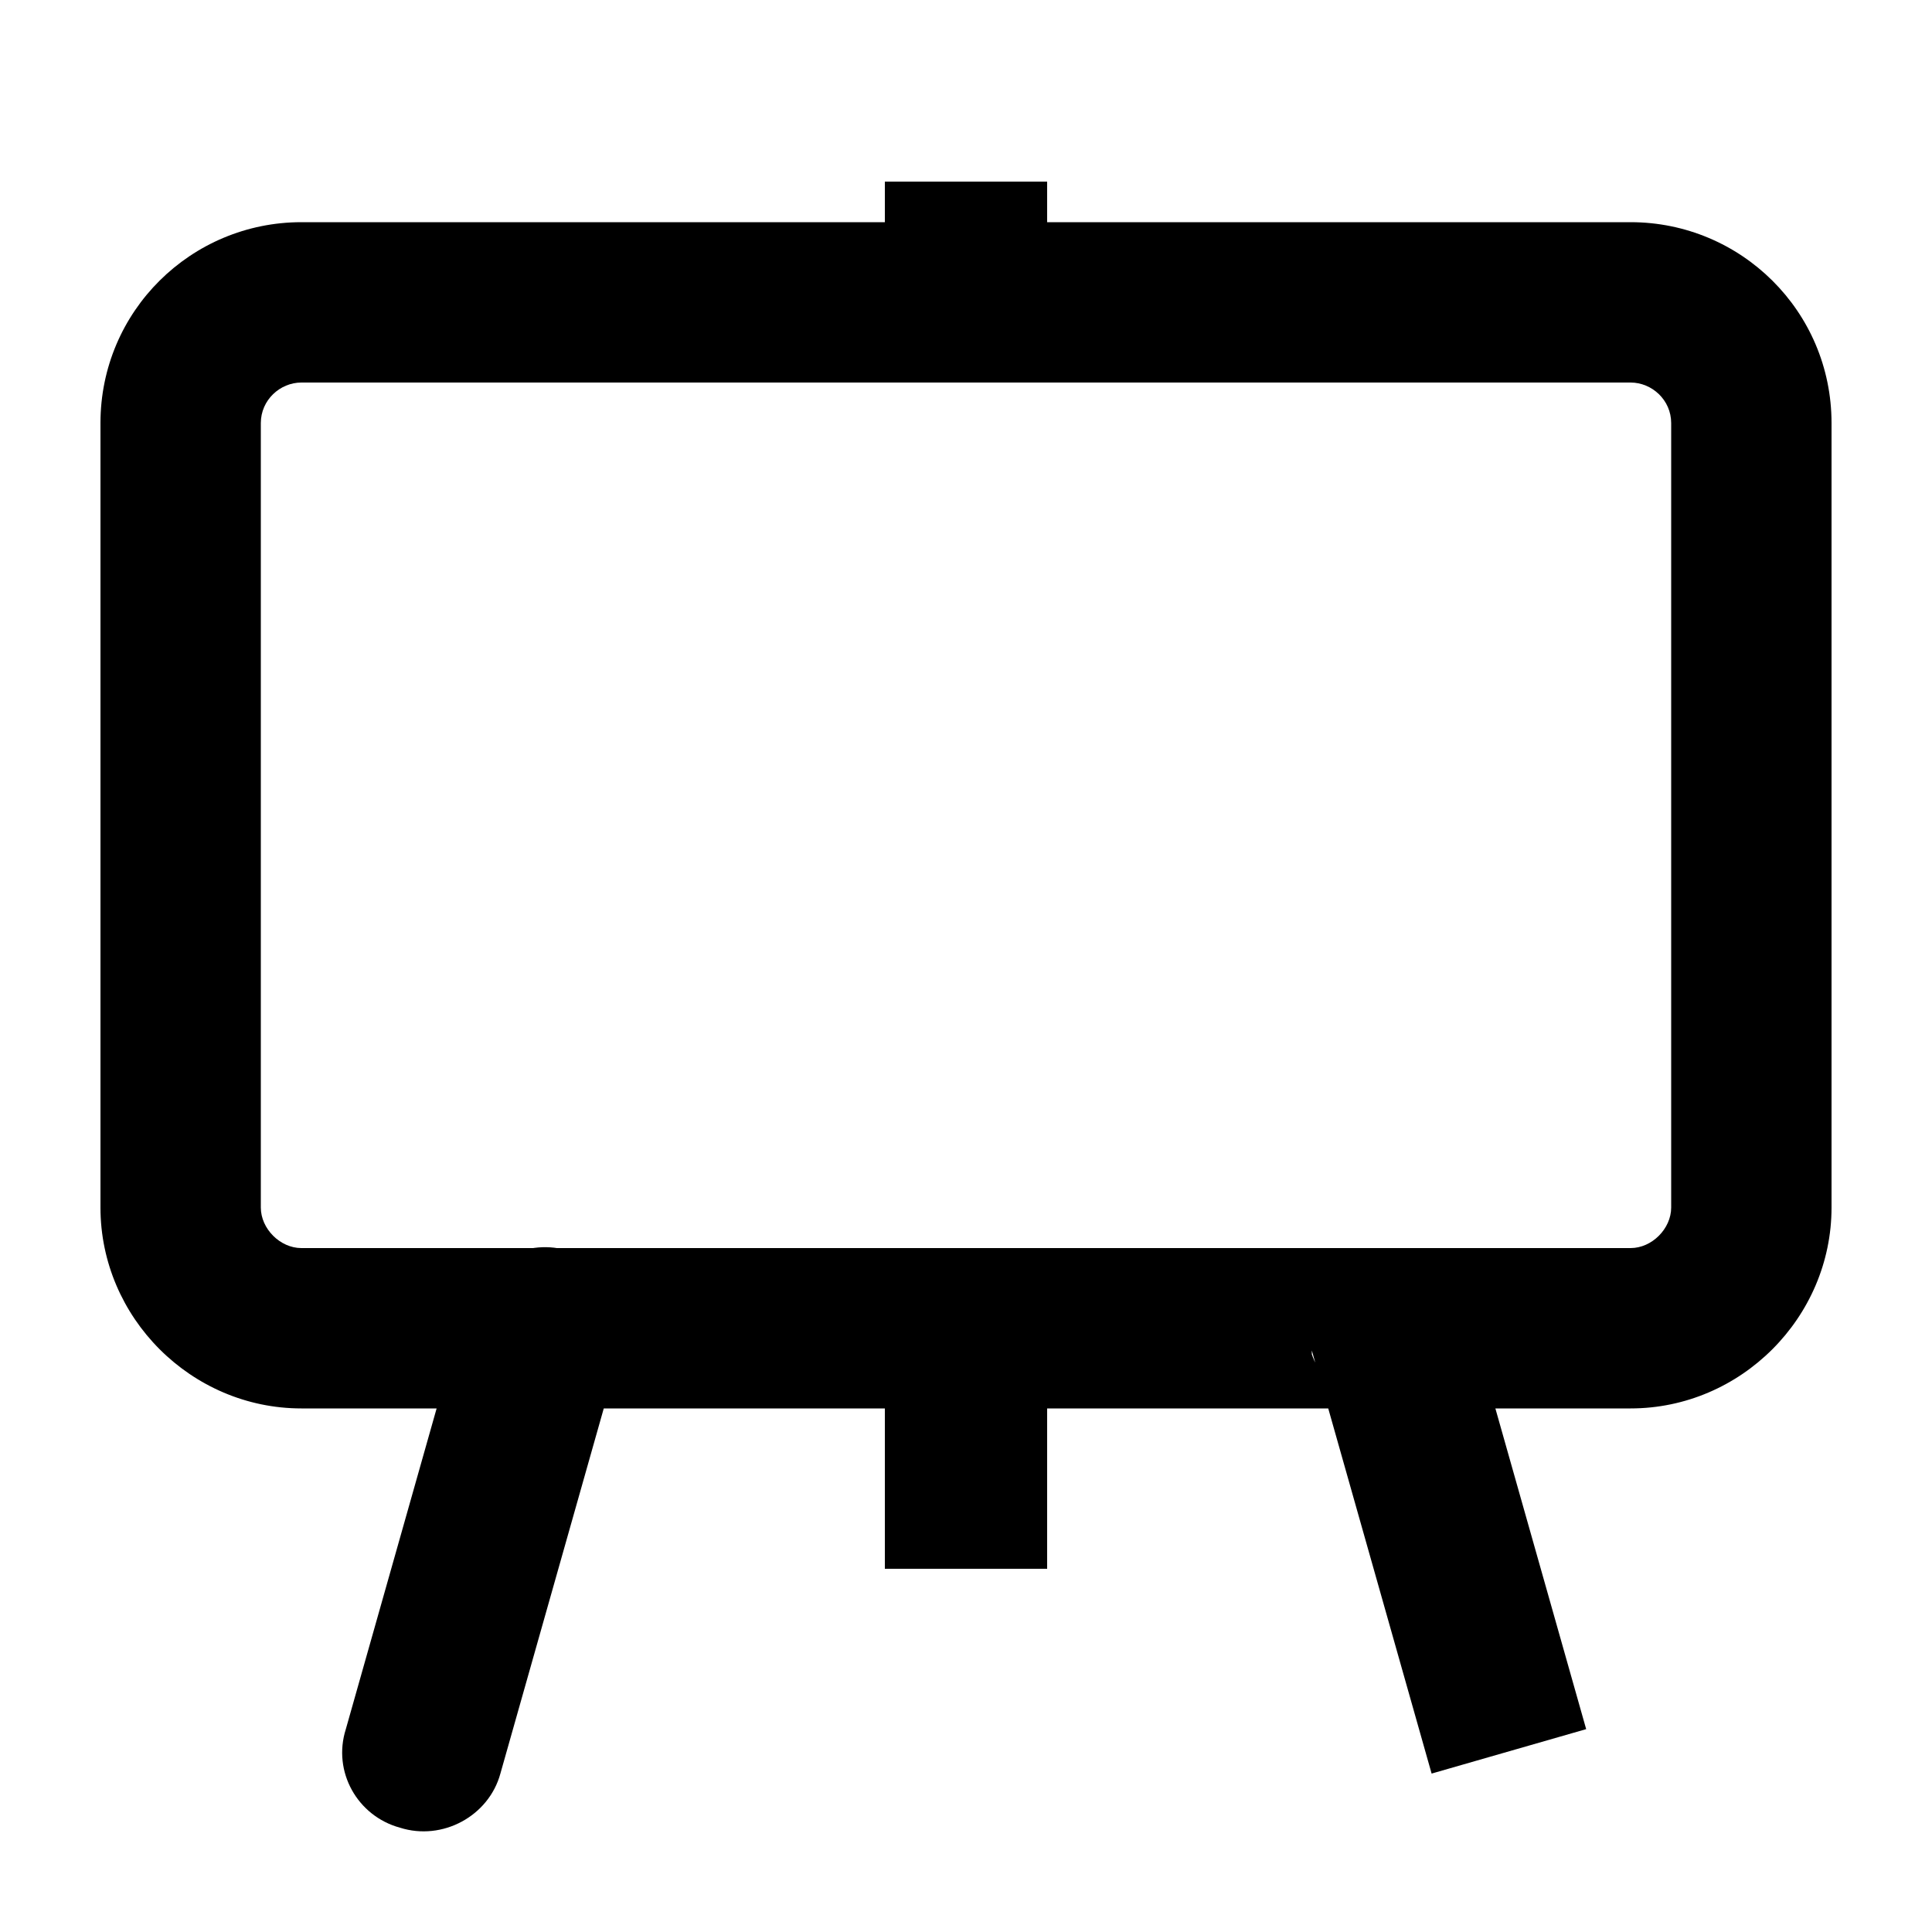 <!-- Generated by IcoMoon.io -->
<svg version="1.1" xmlns="http://www.w3.org/2000/svg" viewBox="0 0 32 32">
<title>menu-marketing</title>
<path d="M27.008 3.68h-22.016c-1.824 0-3.328 1.472-3.328 3.328 0 0 0 12.992 0 12.992 0 1.824 1.504 3.328 3.328 3.328h22.016c1.824 0 3.328-1.504 3.328-3.328v-12.992c0-1.856-1.504-3.328-3.328-3.328zM27.008 6.336c0.352 0 0.672 0.288 0.672 0.672 0 0 0 12.992 0 12.992 0 0.352-0.32 0.672-0.672 0.672 0 0-22.016 0-22.016 0-0.352 0-0.672-0.32-0.672-0.672v-12.992c0-0.384 0.32-0.672 0.672-0.672 0 0 22.016 0 22.016 0zM8.288 29.376l1.984-7.008c0.224-0.704-0.192-1.44-0.896-1.664-0.704-0.192-1.44 0.224-1.664 0.928l-1.984 7.008c-0.224 0.704 0.192 1.44 0.896 1.632 0.704 0.224 1.472-0.192 1.664-0.896zM26.272 28.64l-1.984-7.008c0.192 0.704-0.224 1.44-0.928 1.664-0.096 0-0.224 0.032-0.32 0.032h-0.064c-0.544 0-1.056-0.352-1.248-0.896v-0.064l1.984 7.008 2.56-0.736zM17.344 25.984v-4h-2.688v4h2.688zM17.344 4.992v-1.984h-2.688v1.984h2.688z"></path>
</svg>
